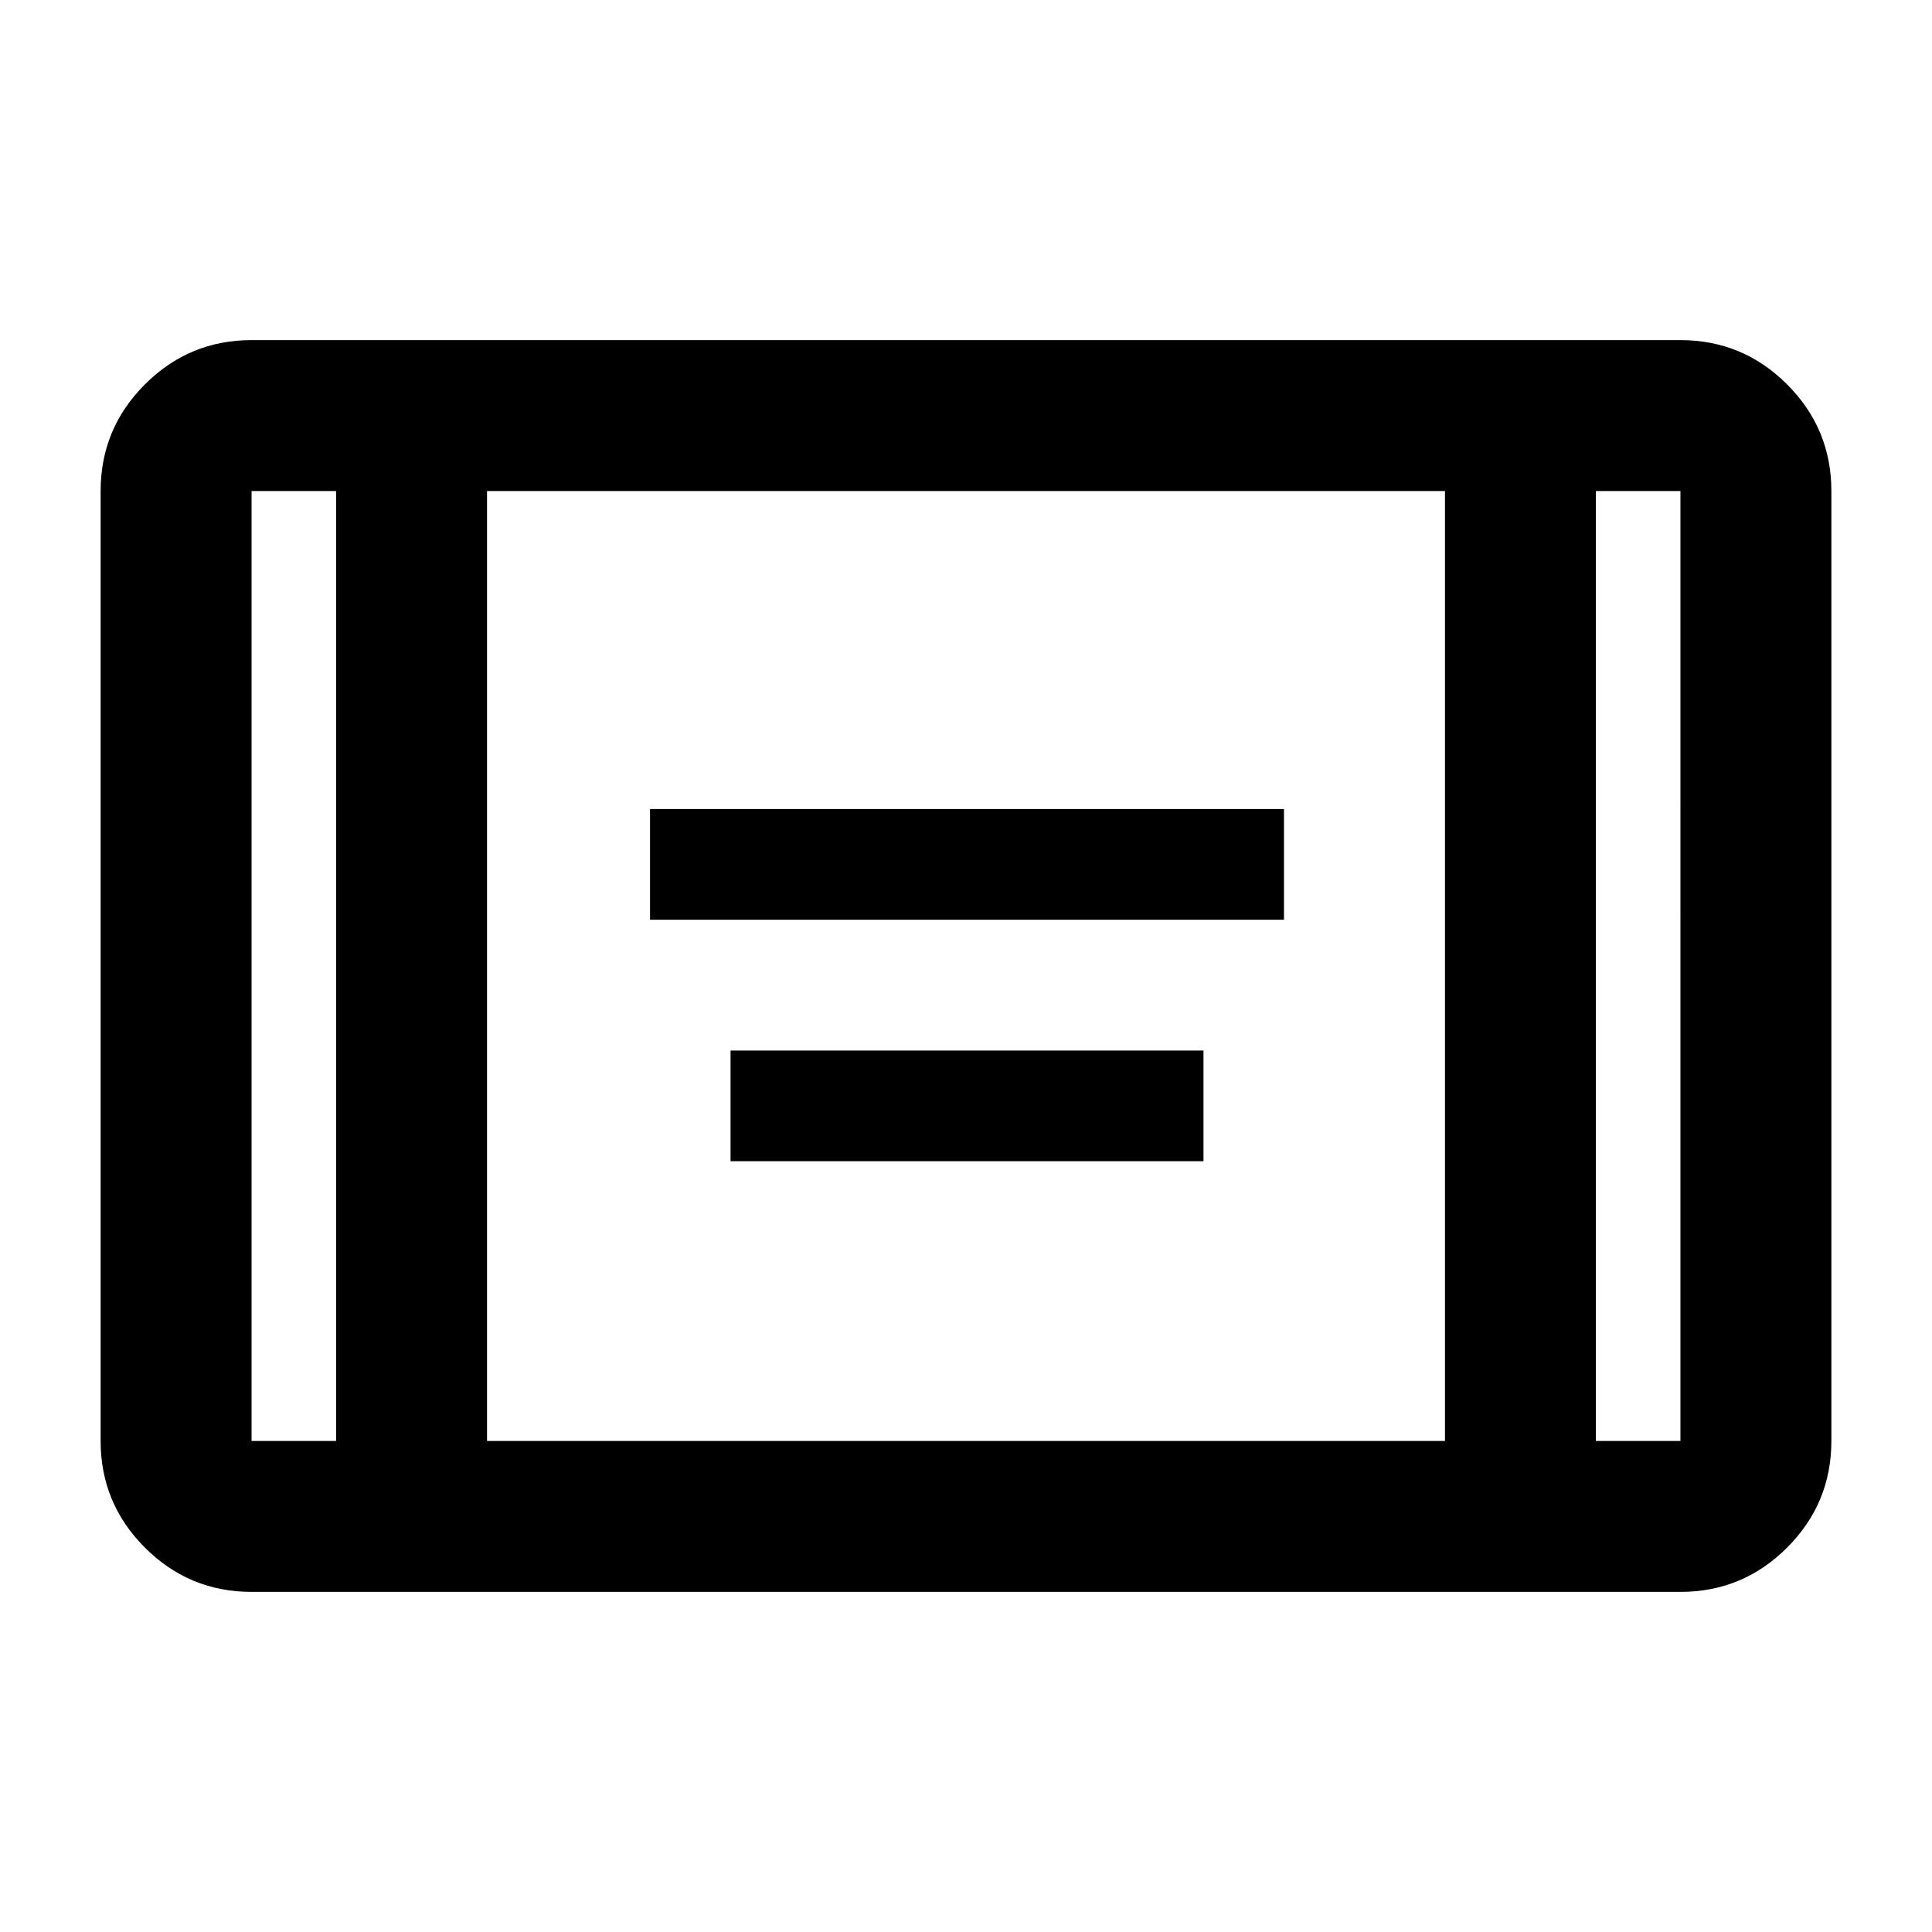 <svg xmlns="http://www.w3.org/2000/svg" height="24" width="24"><path d="M8.075 11.425V10.05h7.875v1.375Zm1 3V13.05h5.875v1.375Zm-5.95 5.35q-.775 0-1.325-.55-.55-.55-.55-1.325V6.1q0-.775.55-1.325.55-.55 1.325-.55h17.75q.775 0 1.325.55.55.55.55 1.325v11.8q0 .775-.55 1.325-.55.55-1.325.55ZM6.05 17.9h11.9V6.1H6.05ZM4.175 6.1h-1.05v11.8h1.05Zm15.65 0v11.8h1.05V6.1Zm1.05 0h-1.05 1.05Zm-17.75 0h1.05-1.05Z"/></svg>